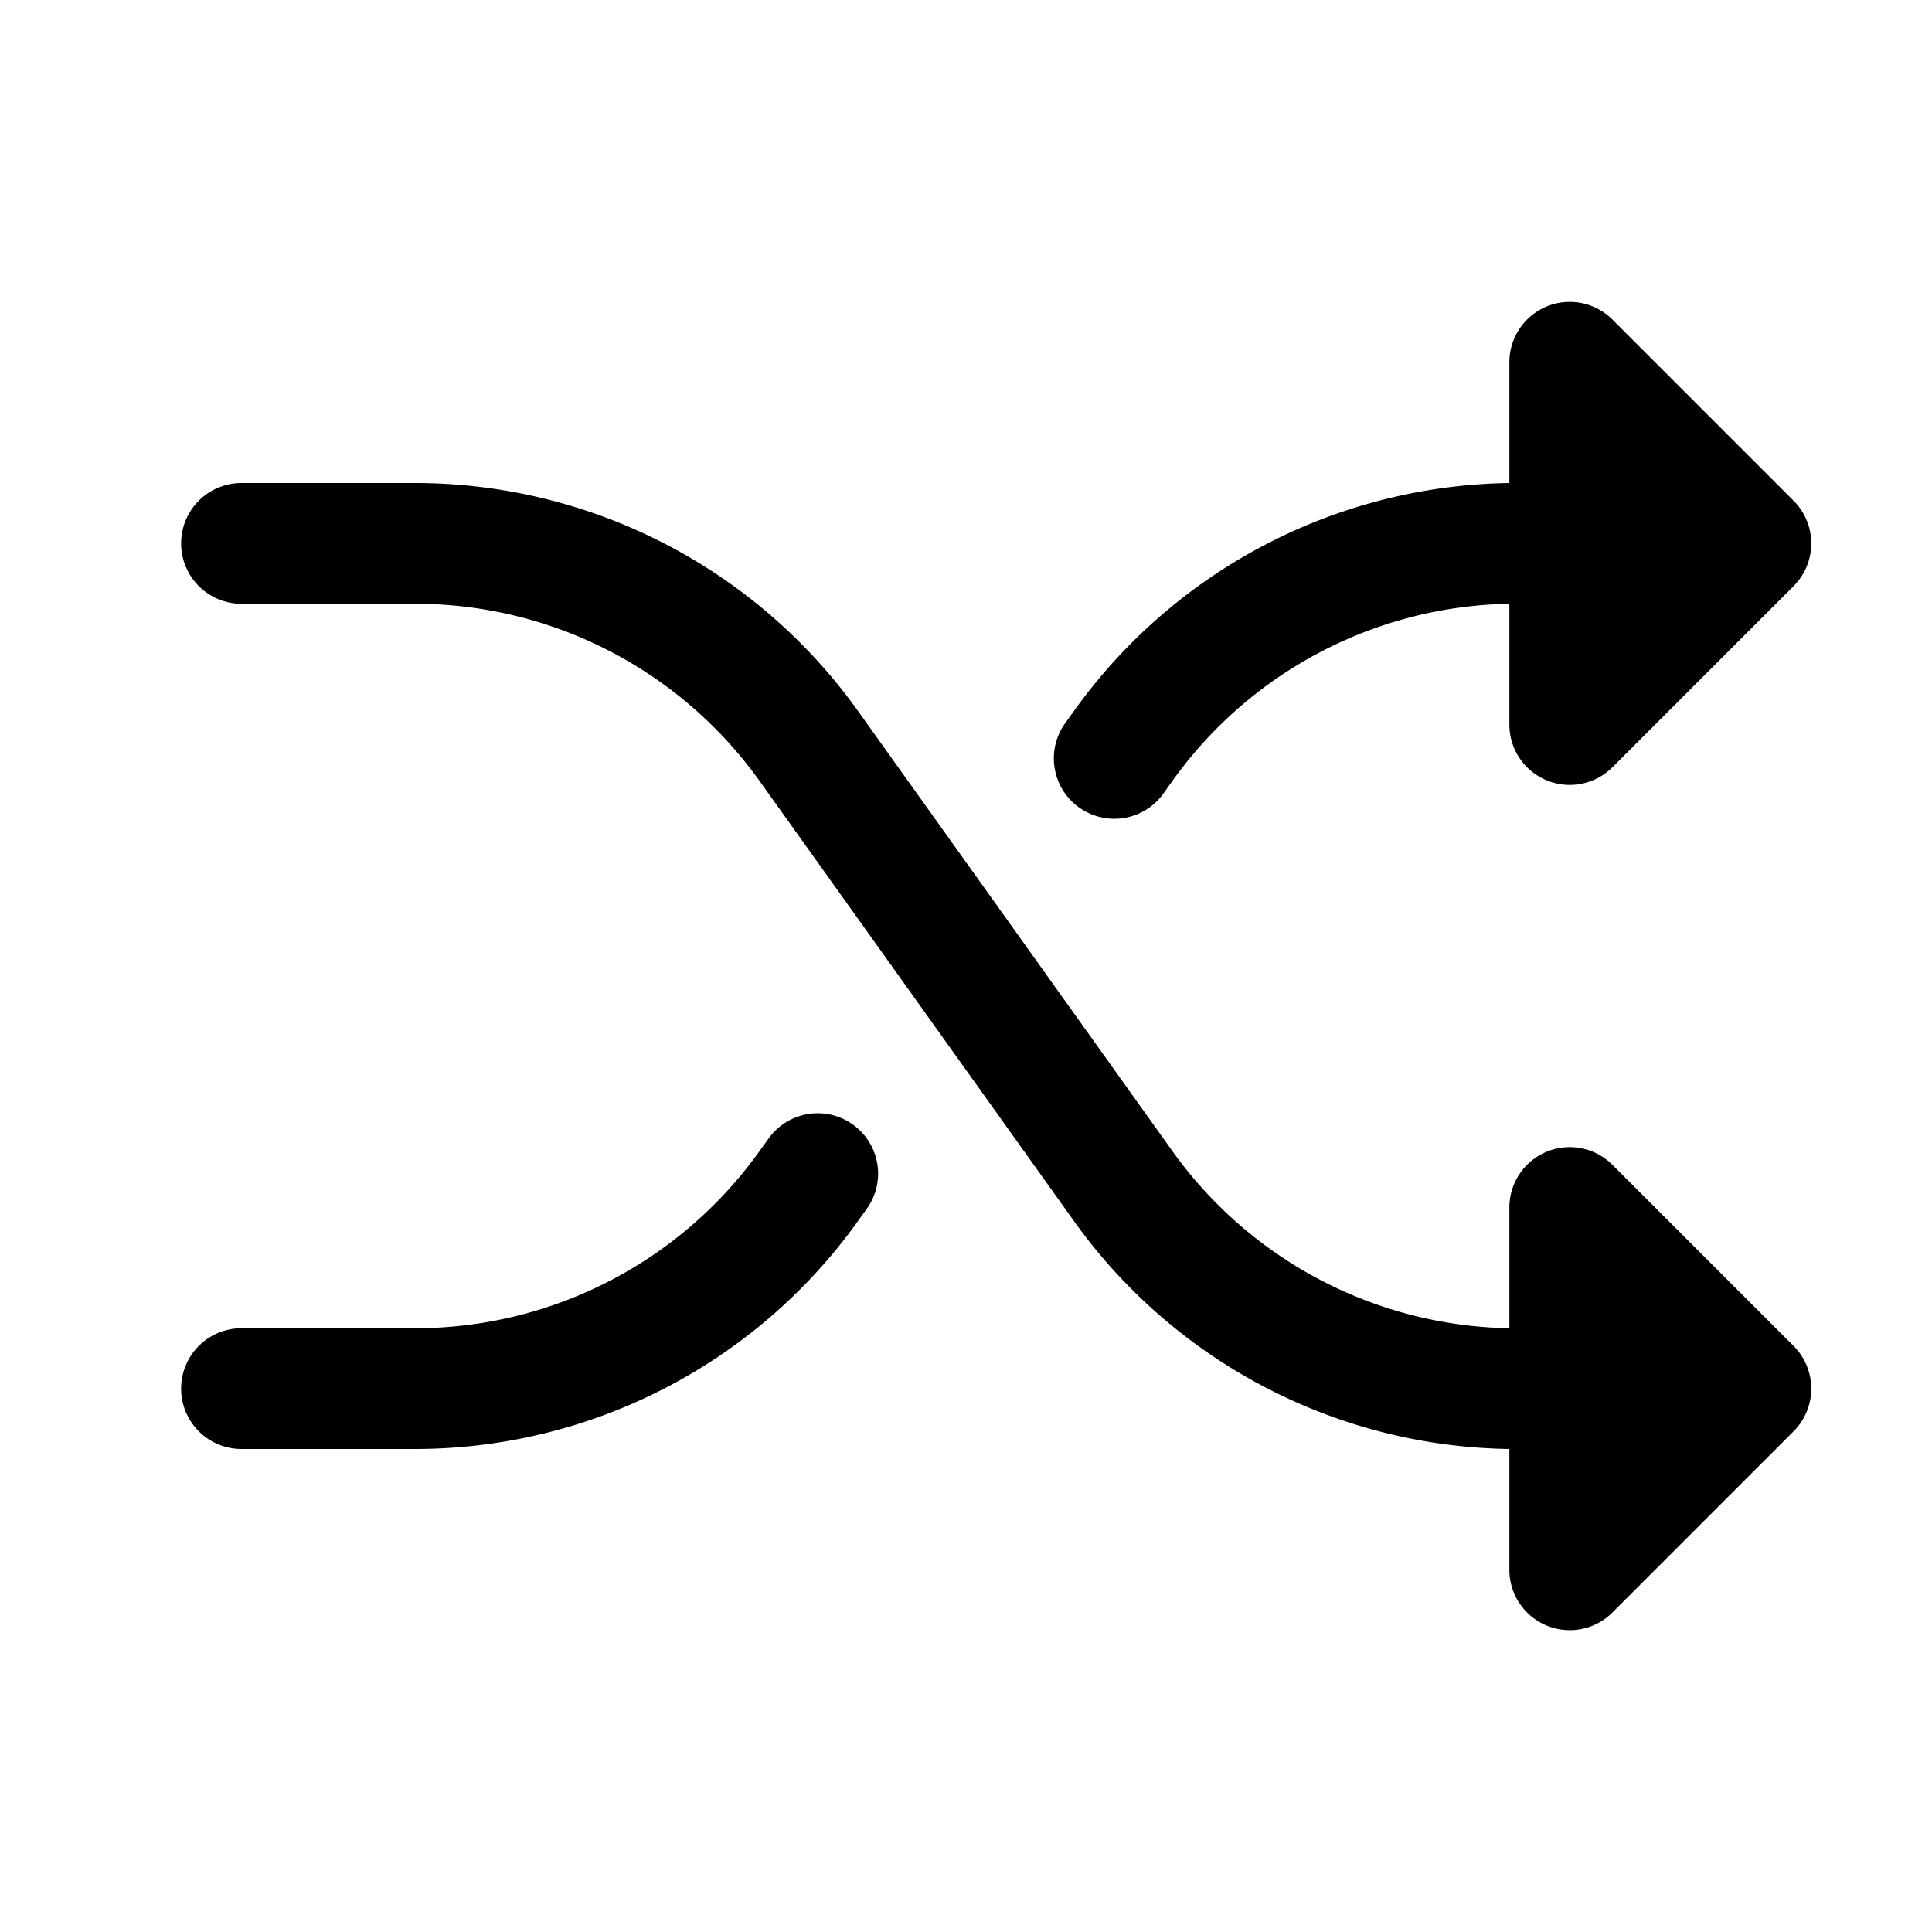 <svg xmlns="http://www.w3.org/2000/svg" fill="none" viewBox="0 0 32 32">
  <path fill="#000" d="M29.707 22.293a1 1 0 0 1 0 1.415l-3 3A1 1 0 0 1 25 26v-2a9.02 9.02 0 0 1-7.206-3.767l-5.215-7.3A7.01 7.01 0 0 0 6.882 10H4a1 1 0 0 1 0-2h2.883a9.02 9.02 0 0 1 7.323 3.769l5.215 7.3A7.01 7.01 0 0 0 25 22v-2a1 1 0 0 1 1.707-.707zm-11.832-8.918a1 1 0 0 0 1.395-.232l.15-.21A7.01 7.01 0 0 1 25 10v2a1 1 0 0 0 1.707.708l3-3a1 1 0 0 0 0-1.415l-3-3A1 1 0 0 0 25 6v2a9.02 9.02 0 0 0-7.206 3.768l-.15.208a1 1 0 0 0 .231 1.4zm-3.75 5.25a1 1 0 0 0-1.395.233l-.15.208A7.01 7.01 0 0 1 6.883 22H4a1 1 0 1 0 0 2h2.883a9.02 9.02 0 0 0 7.323-3.769l.15-.208a1 1 0 0 0-.231-1.398"/>
</svg>
